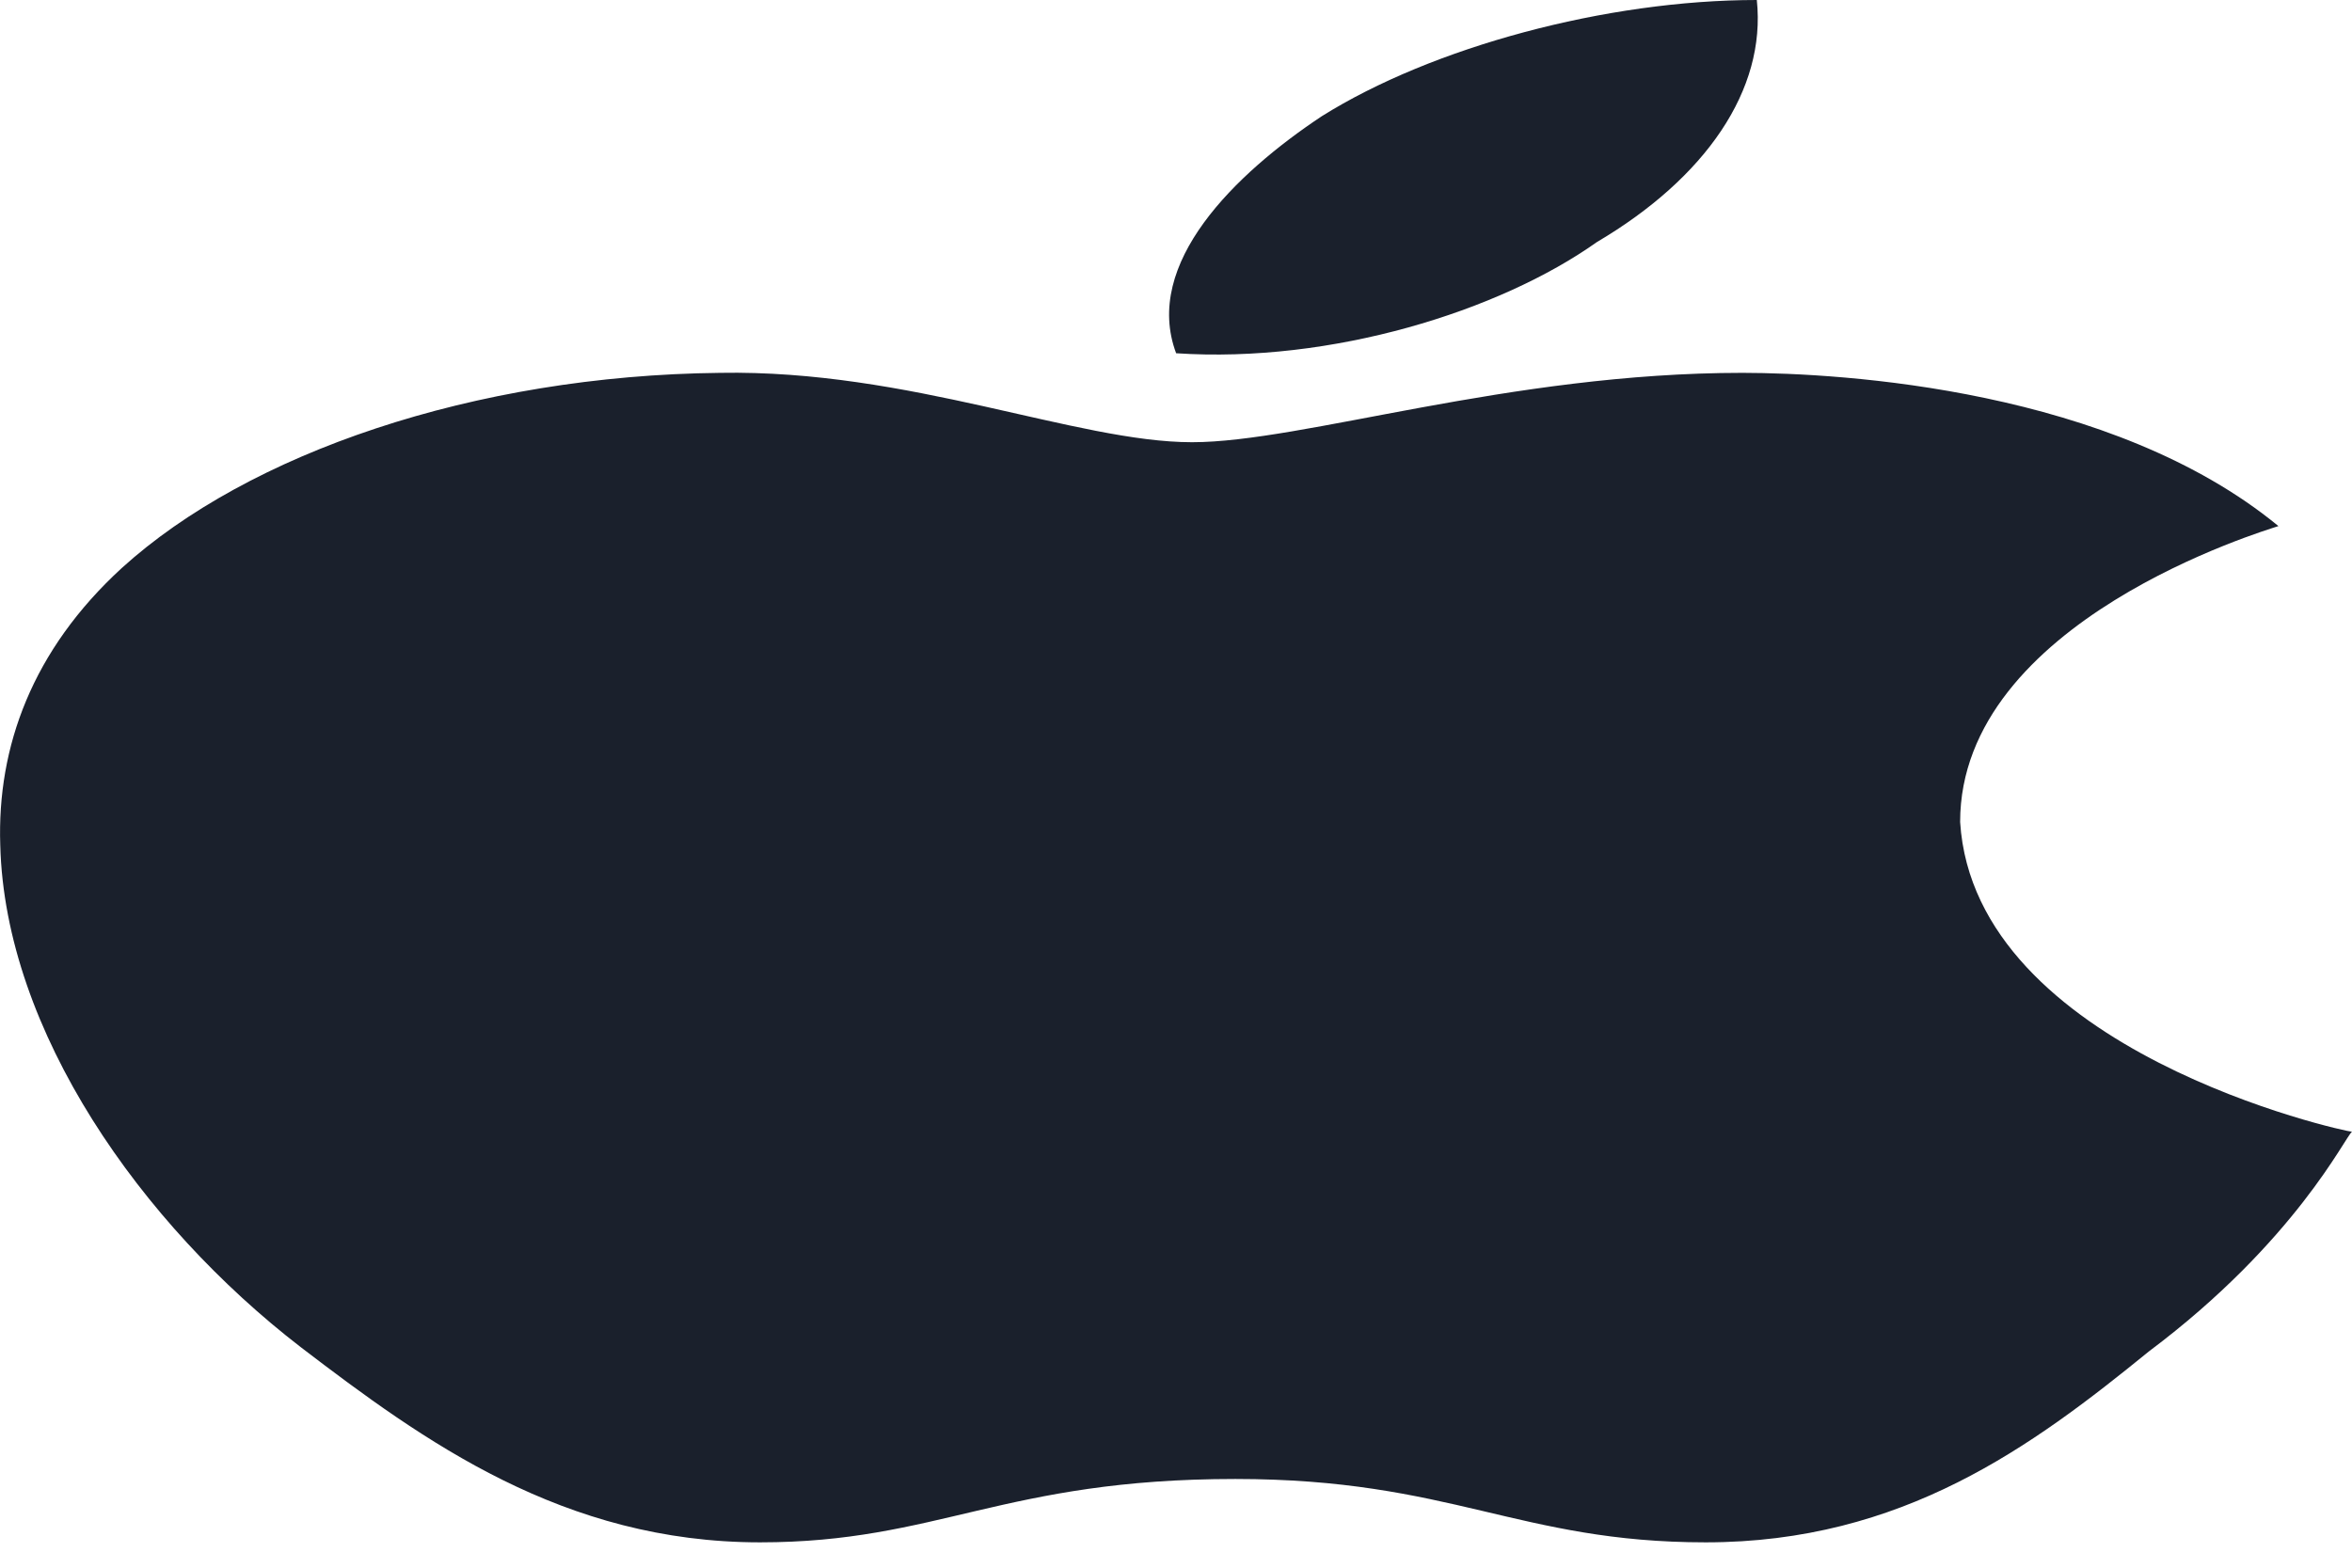 <svg width="18" height="12" viewBox="0 0 18 12" fill="none" xmlns="http://www.w3.org/2000/svg">
<path d="M17.437 4.027C17.339 4.06 15.001 4.754 15.001 6.292C15.111 8.047 17.951 8.663 18 8.663C17.951 8.695 17.571 9.501 16.445 10.345C15.552 11.072 14.56 11.806 13.054 11.806C11.621 11.806 11.107 11.321 9.454 11.321C7.678 11.321 7.176 11.806 5.817 11.806C4.311 11.806 3.245 11.033 2.303 10.313C1.079 9.37 0.038 7.89 0.002 6.469C-0.023 5.716 0.247 4.976 0.932 4.348C1.899 3.47 3.626 2.874 5.511 2.854C6.956 2.828 8.241 3.385 9.123 3.385C9.968 3.385 11.547 2.854 13.335 2.854C14.106 2.855 16.163 2.979 17.437 4.027ZM9.001 2.704C8.744 2.017 9.454 1.329 10.115 0.89C10.96 0.36 12.294 0 13.445 0C13.518 0.688 13.053 1.362 12.221 1.853C11.474 2.383 10.188 2.783 9.001 2.704Z" fill="#1A202C"/>
</svg>

